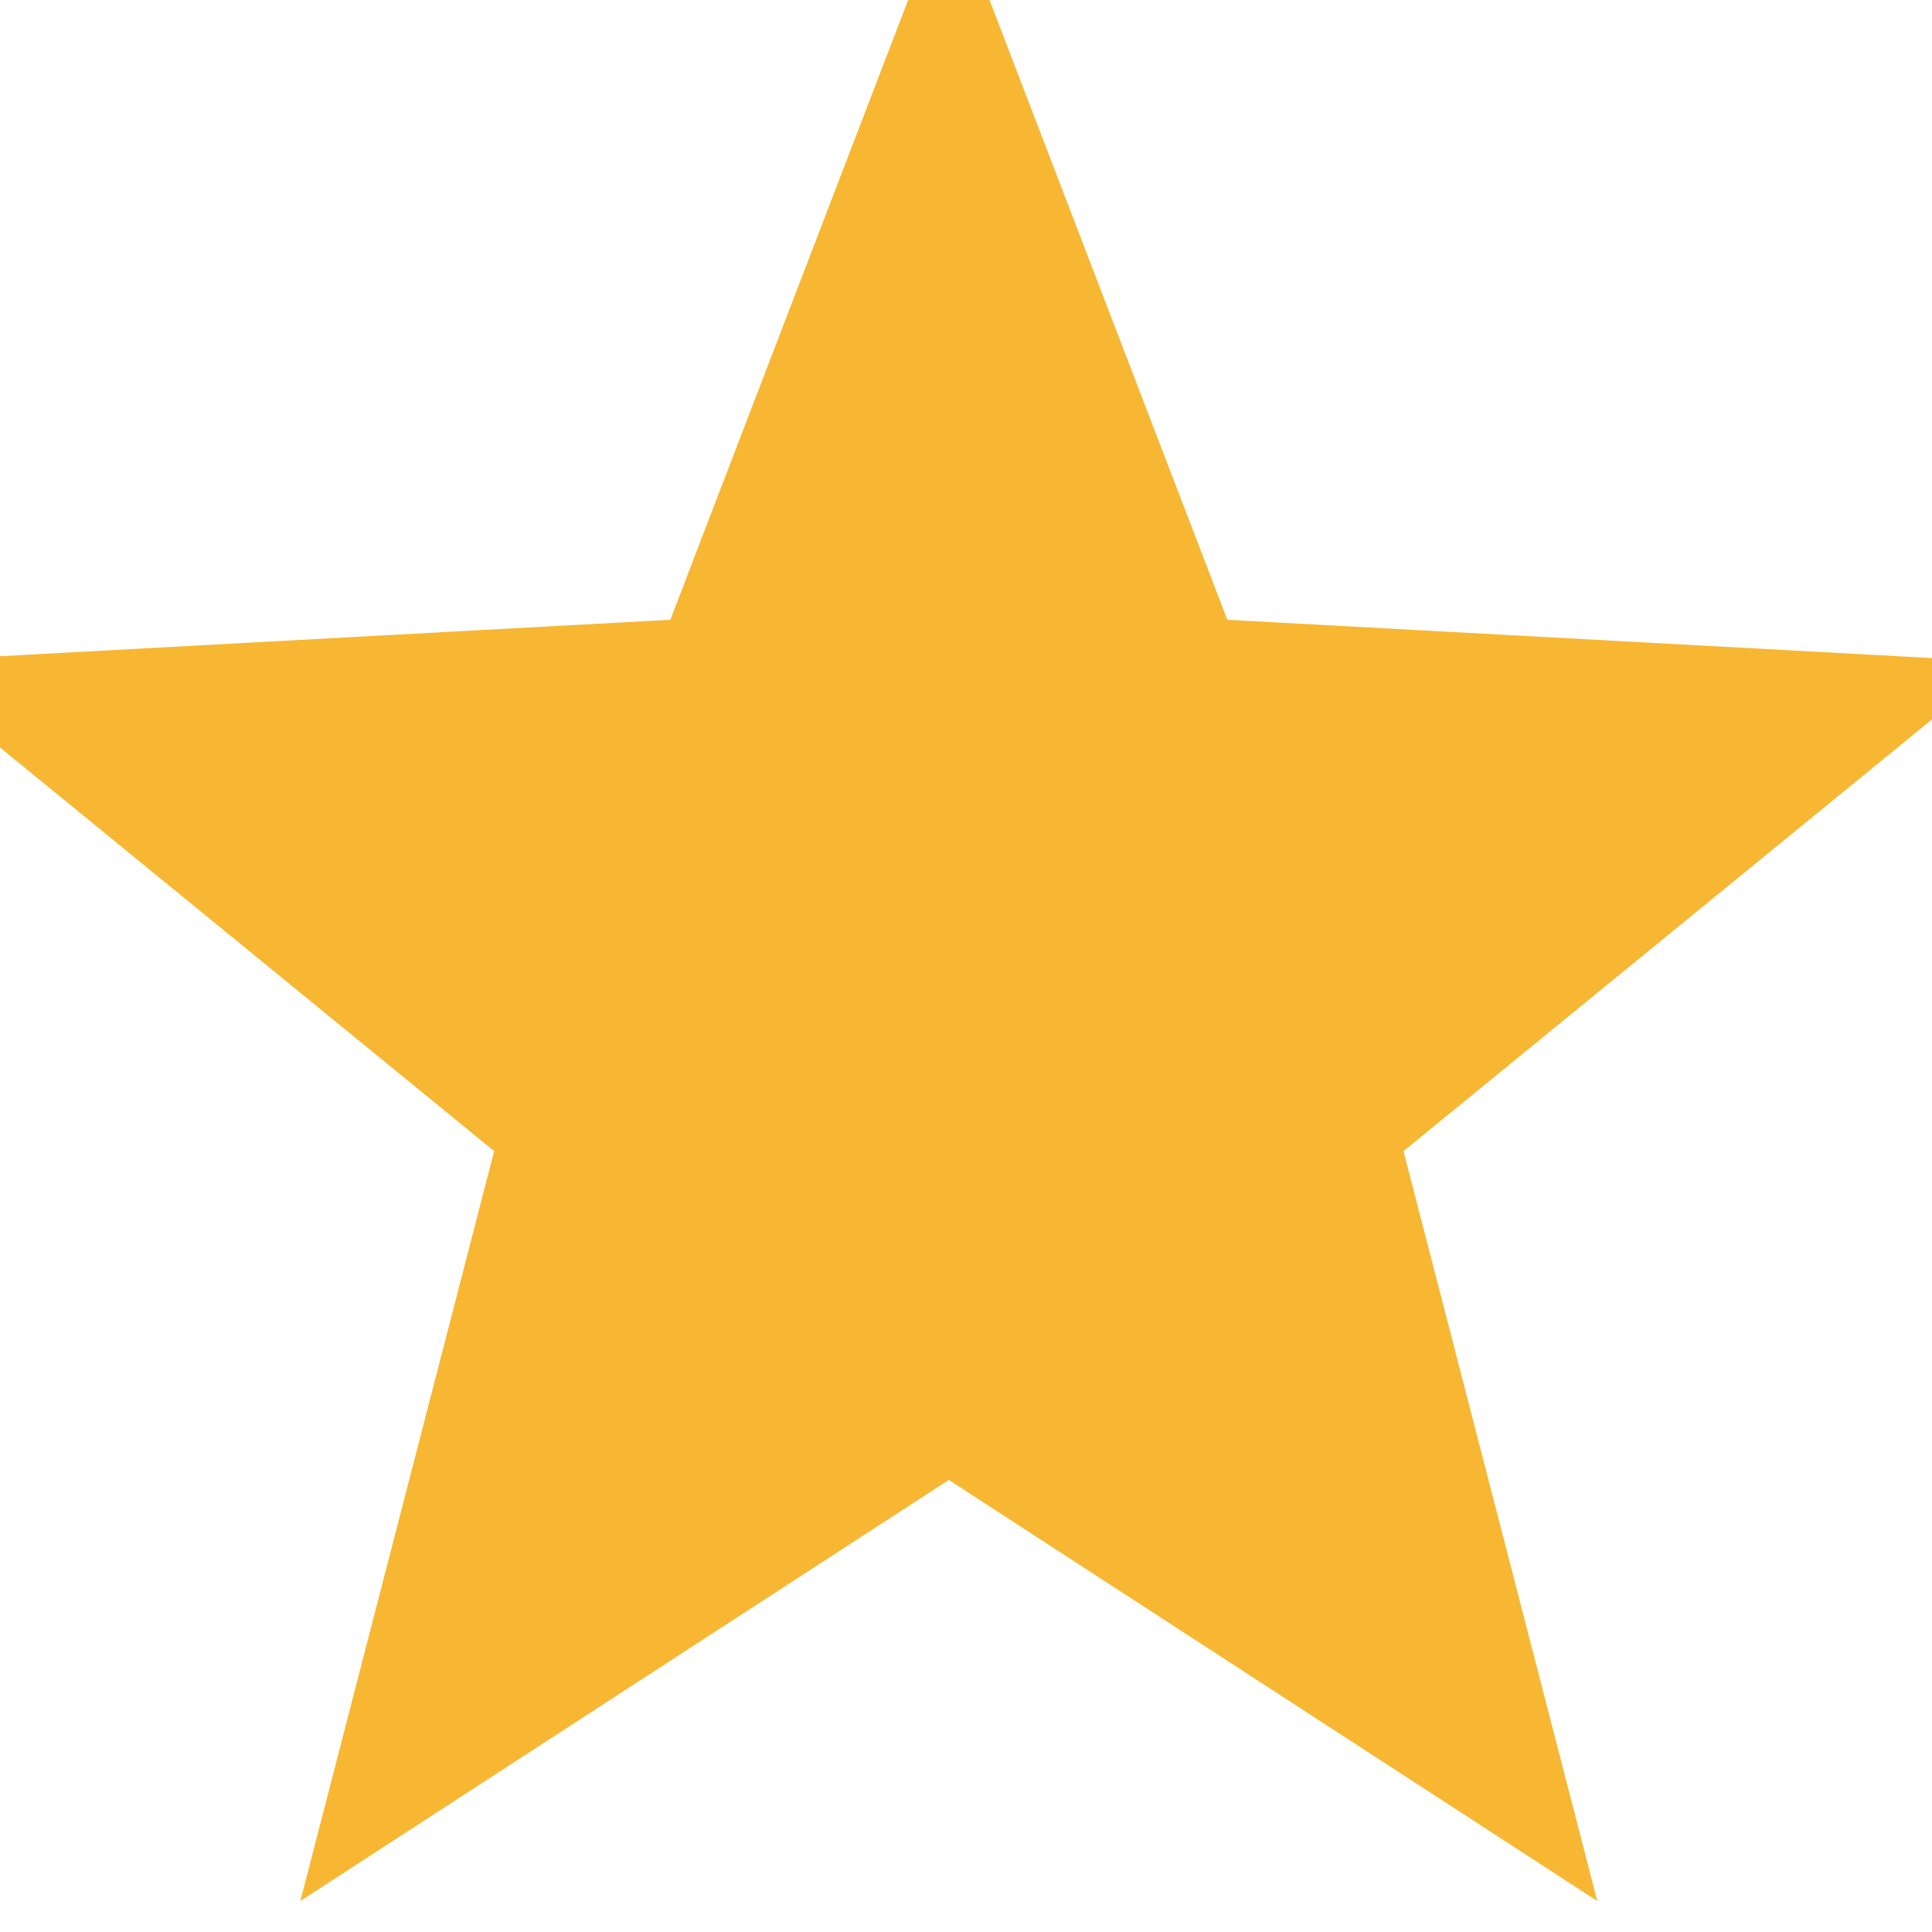 <?xml version="1.0" encoding="UTF-8" standalone="no"?>
<svg width="18px" height="18px" viewBox="0 0 18 18" version="1.1" xmlns="http://www.w3.org/2000/svg" xmlns:xlink="http://www.w3.org/1999/xlink">
    <!-- Generator: Sketch 40 (33762) - http://www.bohemiancoding.com/sketch -->
    <title>rating</title>
    <desc>Created with Sketch.</desc>
    <defs></defs>
    <g id="Symbols" stroke="none" stroke-width="1" fill="none" fill-rule="evenodd">
        <g id="Header(Teacher)" transform="translate(-1240, -15)" stroke="#F7B733" fill="#F7B733">
            <g id="Group-3-Copy" transform="translate(1218, 15)">
                <g id="rating" transform="translate(22, 0)">
                    <g id="Layer_1">
                        <polygon id="Shape" points="8.84 0.408 11.084 6.256 17.34 6.596 12.512 10.54 14.076 16.592 8.84 13.192 3.604 16.592 5.168 10.54 0.34 6.596 6.596 6.256"></polygon>
                    </g>
                </g>
            </g>
        </g>
    </g>
</svg>